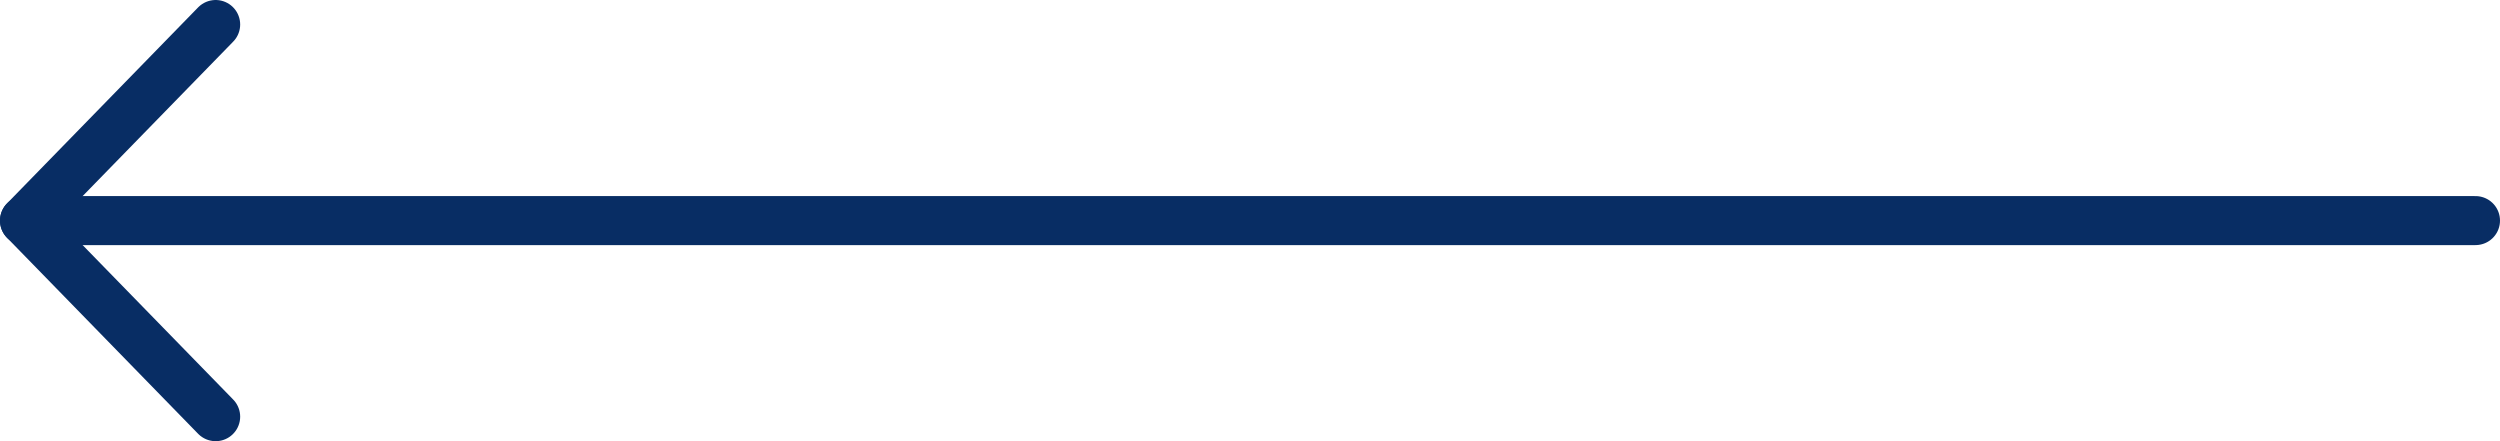 <svg width="102" height="18" viewBox="0 0 102 18" fill="none" xmlns="http://www.w3.org/2000/svg">
<path d="M1 9H101" stroke="#082D64" stroke-width="2" stroke-linecap="round" stroke-linejoin="round"/>
<path d="M8.799 17L1 9L8.799 1" stroke="#082D64" stroke-width="2" stroke-linecap="round" stroke-linejoin="round"/>
</svg>
